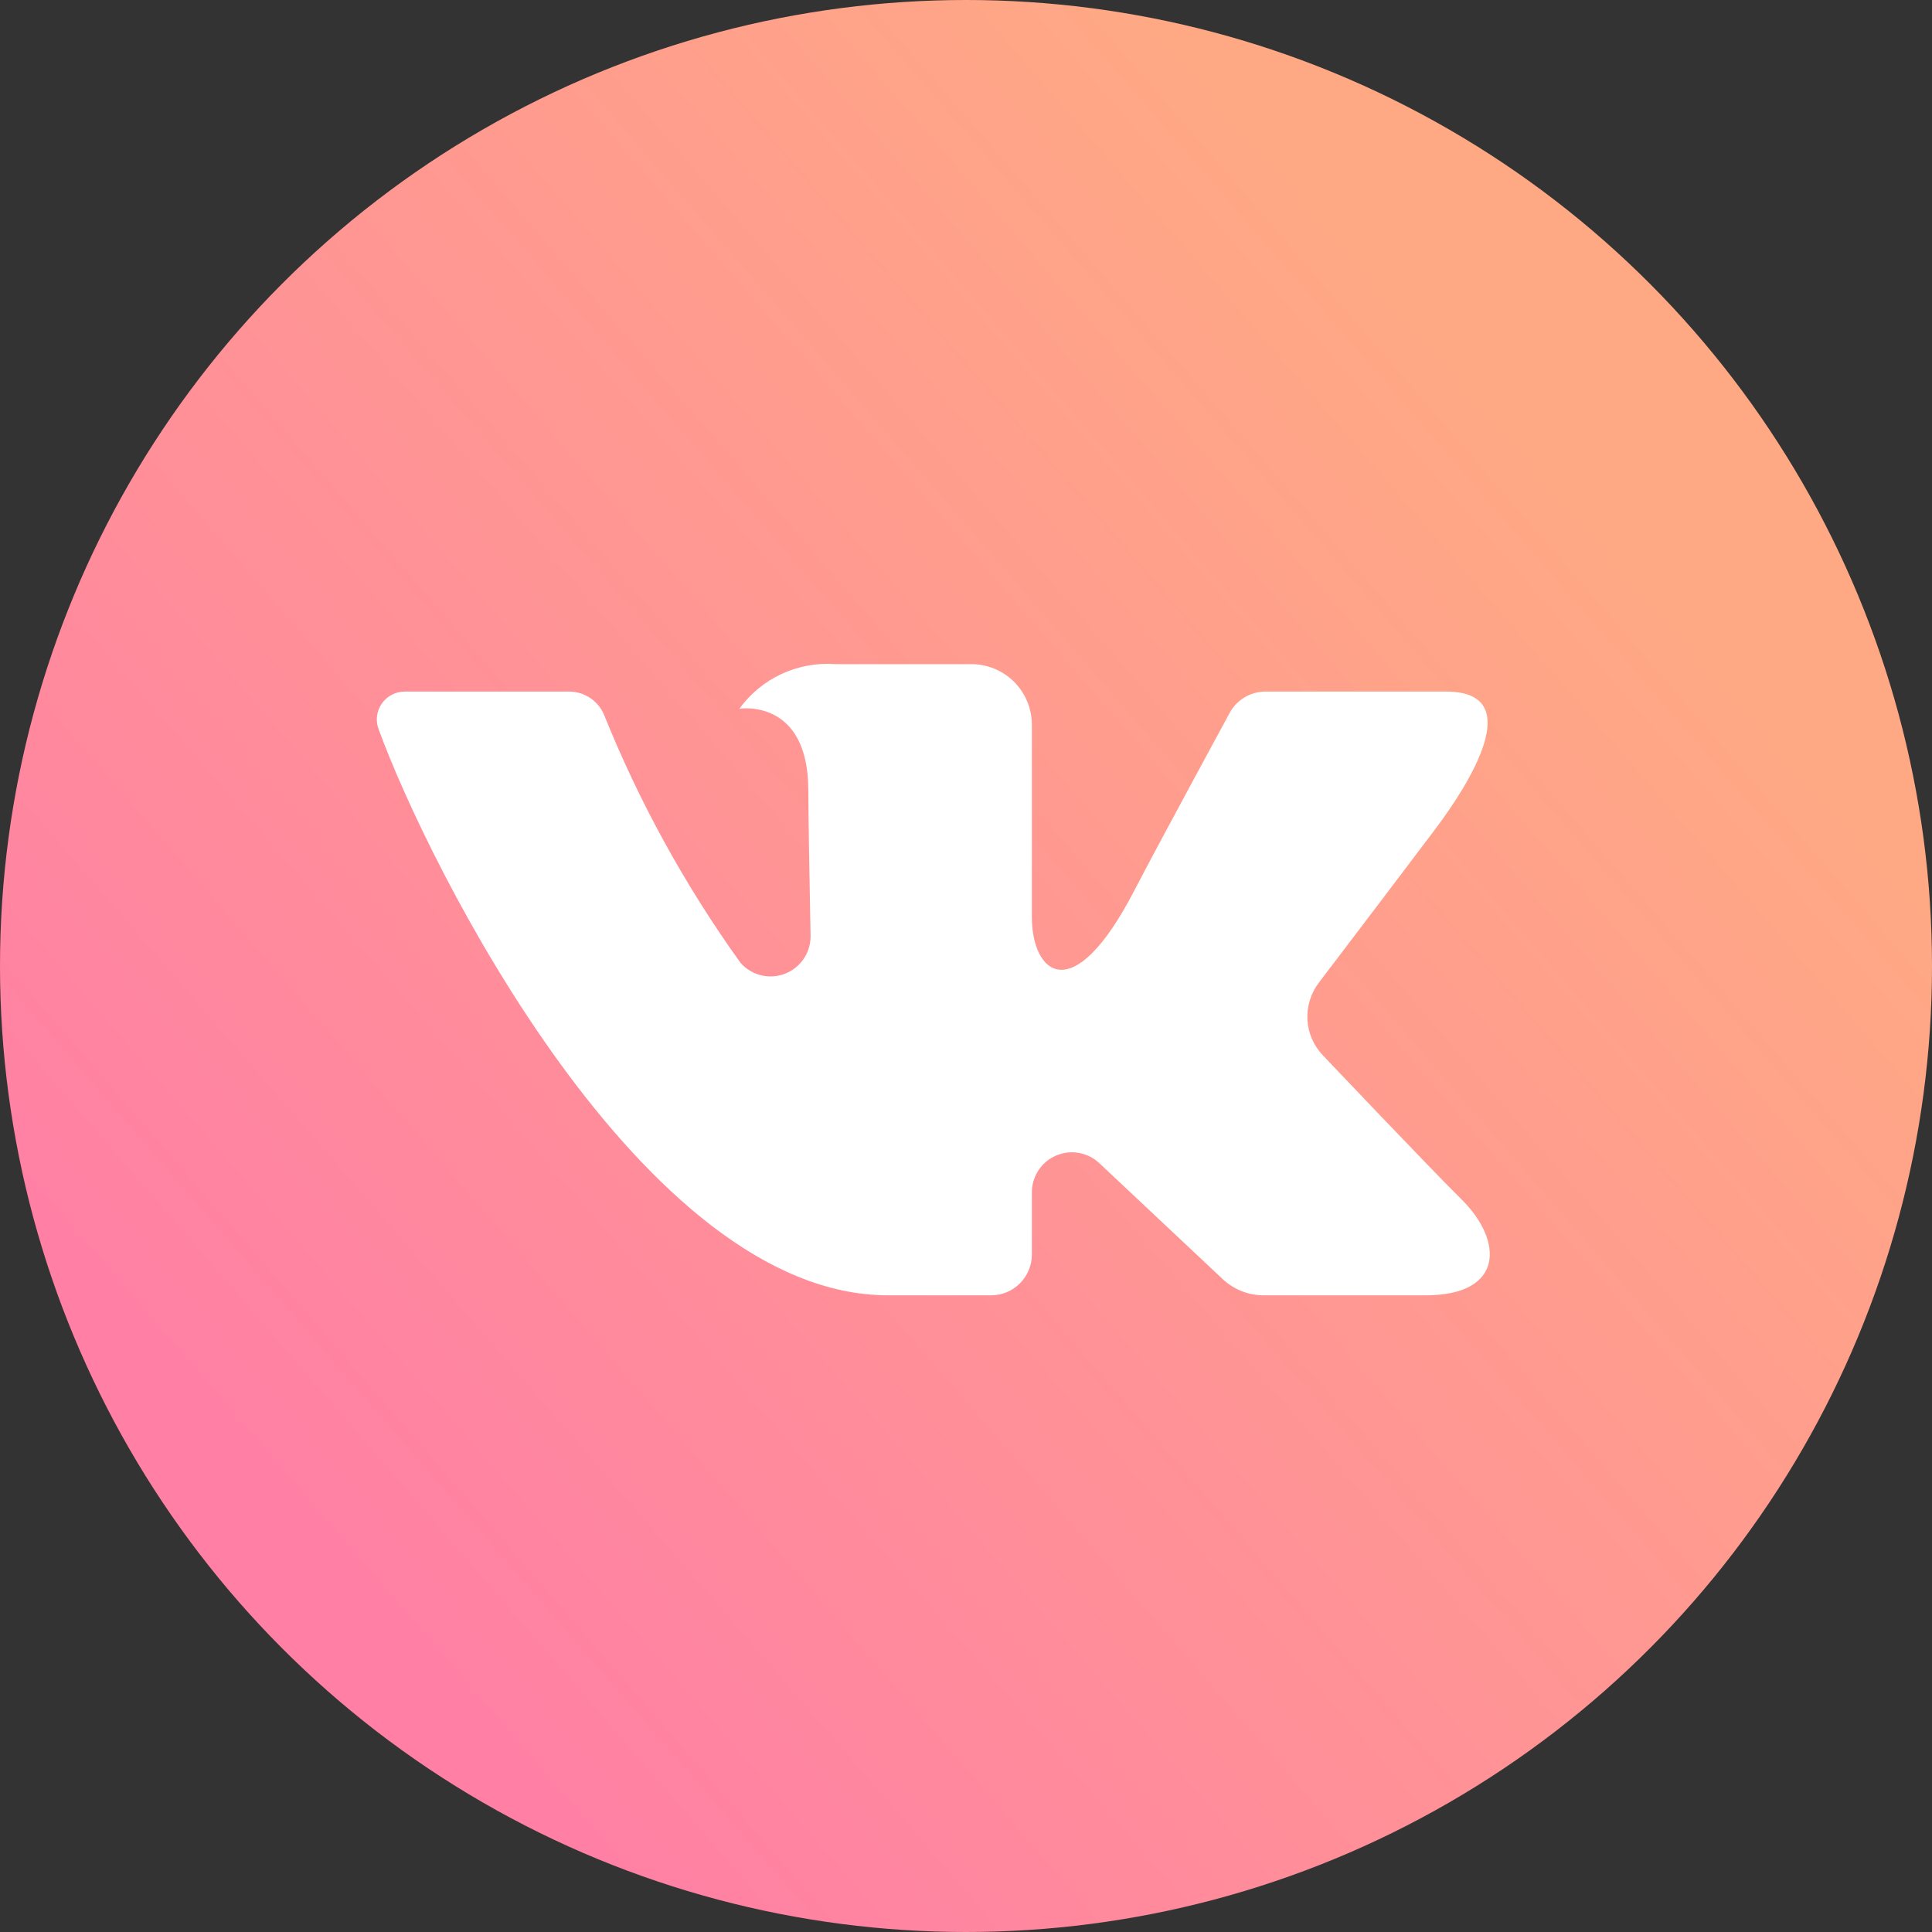 <svg width="44" height="44" viewBox="0 0 44 44" fill="none" xmlns="http://www.w3.org/2000/svg">
<rect x="0" y="0" width="44" height="44" fill="#333333" stroke="none"/>
<circle cx="22" cy="22" r="22" fill="url(#paint0_linear)"/>
<path d="M32.934 15.75H28.821C28.653 15.75 28.488 15.796 28.344 15.882C28.2 15.968 28.082 16.091 28.003 16.239C28.003 16.239 26.362 19.261 25.835 20.278C24.418 23.016 23.5 22.156 23.5 20.886V16.505C23.5 16.139 23.354 15.788 23.096 15.529C22.837 15.27 22.486 15.125 22.12 15.125H19.027C18.606 15.094 18.184 15.171 17.801 15.348C17.418 15.526 17.086 15.799 16.838 16.141C16.838 16.141 18.409 15.887 18.409 18.003C18.409 18.527 18.436 20.037 18.46 21.303C18.465 21.489 18.412 21.673 18.309 21.828C18.206 21.984 18.058 22.104 17.885 22.173C17.711 22.242 17.521 22.256 17.339 22.213C17.158 22.17 16.994 22.072 16.869 21.933C15.603 20.172 14.555 18.265 13.746 16.253C13.677 16.103 13.566 15.976 13.426 15.886C13.287 15.797 13.124 15.75 12.958 15.75C12.066 15.75 10.281 15.75 9.221 15.75C9.119 15.749 9.017 15.774 8.926 15.821C8.834 15.868 8.756 15.937 8.697 16.021C8.638 16.105 8.6 16.202 8.587 16.304C8.574 16.406 8.586 16.51 8.622 16.606C9.756 19.719 14.645 29.5 20.224 29.5H22.572C22.818 29.5 23.054 29.402 23.228 29.228C23.402 29.054 23.5 28.818 23.5 28.572V27.154C23.5 26.976 23.552 26.802 23.65 26.654C23.747 26.505 23.886 26.388 24.05 26.318C24.213 26.247 24.393 26.226 24.568 26.256C24.744 26.287 24.906 26.368 25.036 26.49L27.846 29.131C28.099 29.368 28.432 29.5 28.779 29.5H32.47C34.25 29.5 34.25 28.265 33.279 27.309C32.596 26.636 30.131 24.038 30.131 24.038C29.92 23.819 29.794 23.532 29.776 23.229C29.758 22.926 29.85 22.626 30.033 22.384C30.83 21.335 32.133 19.619 32.686 18.884C33.441 17.879 34.809 15.75 32.934 15.75Z" fill="white"/>
<defs>
<linearGradient id="paint0_linear" x1="7.181" y1="34.986" x2="35.444" y2="10.542" gradientUnits="userSpaceOnUse">
<stop stop-color="#FF80A4"/>
<stop offset="1" stop-color="#FFA984"/>
</linearGradient>
</defs>
</svg>
